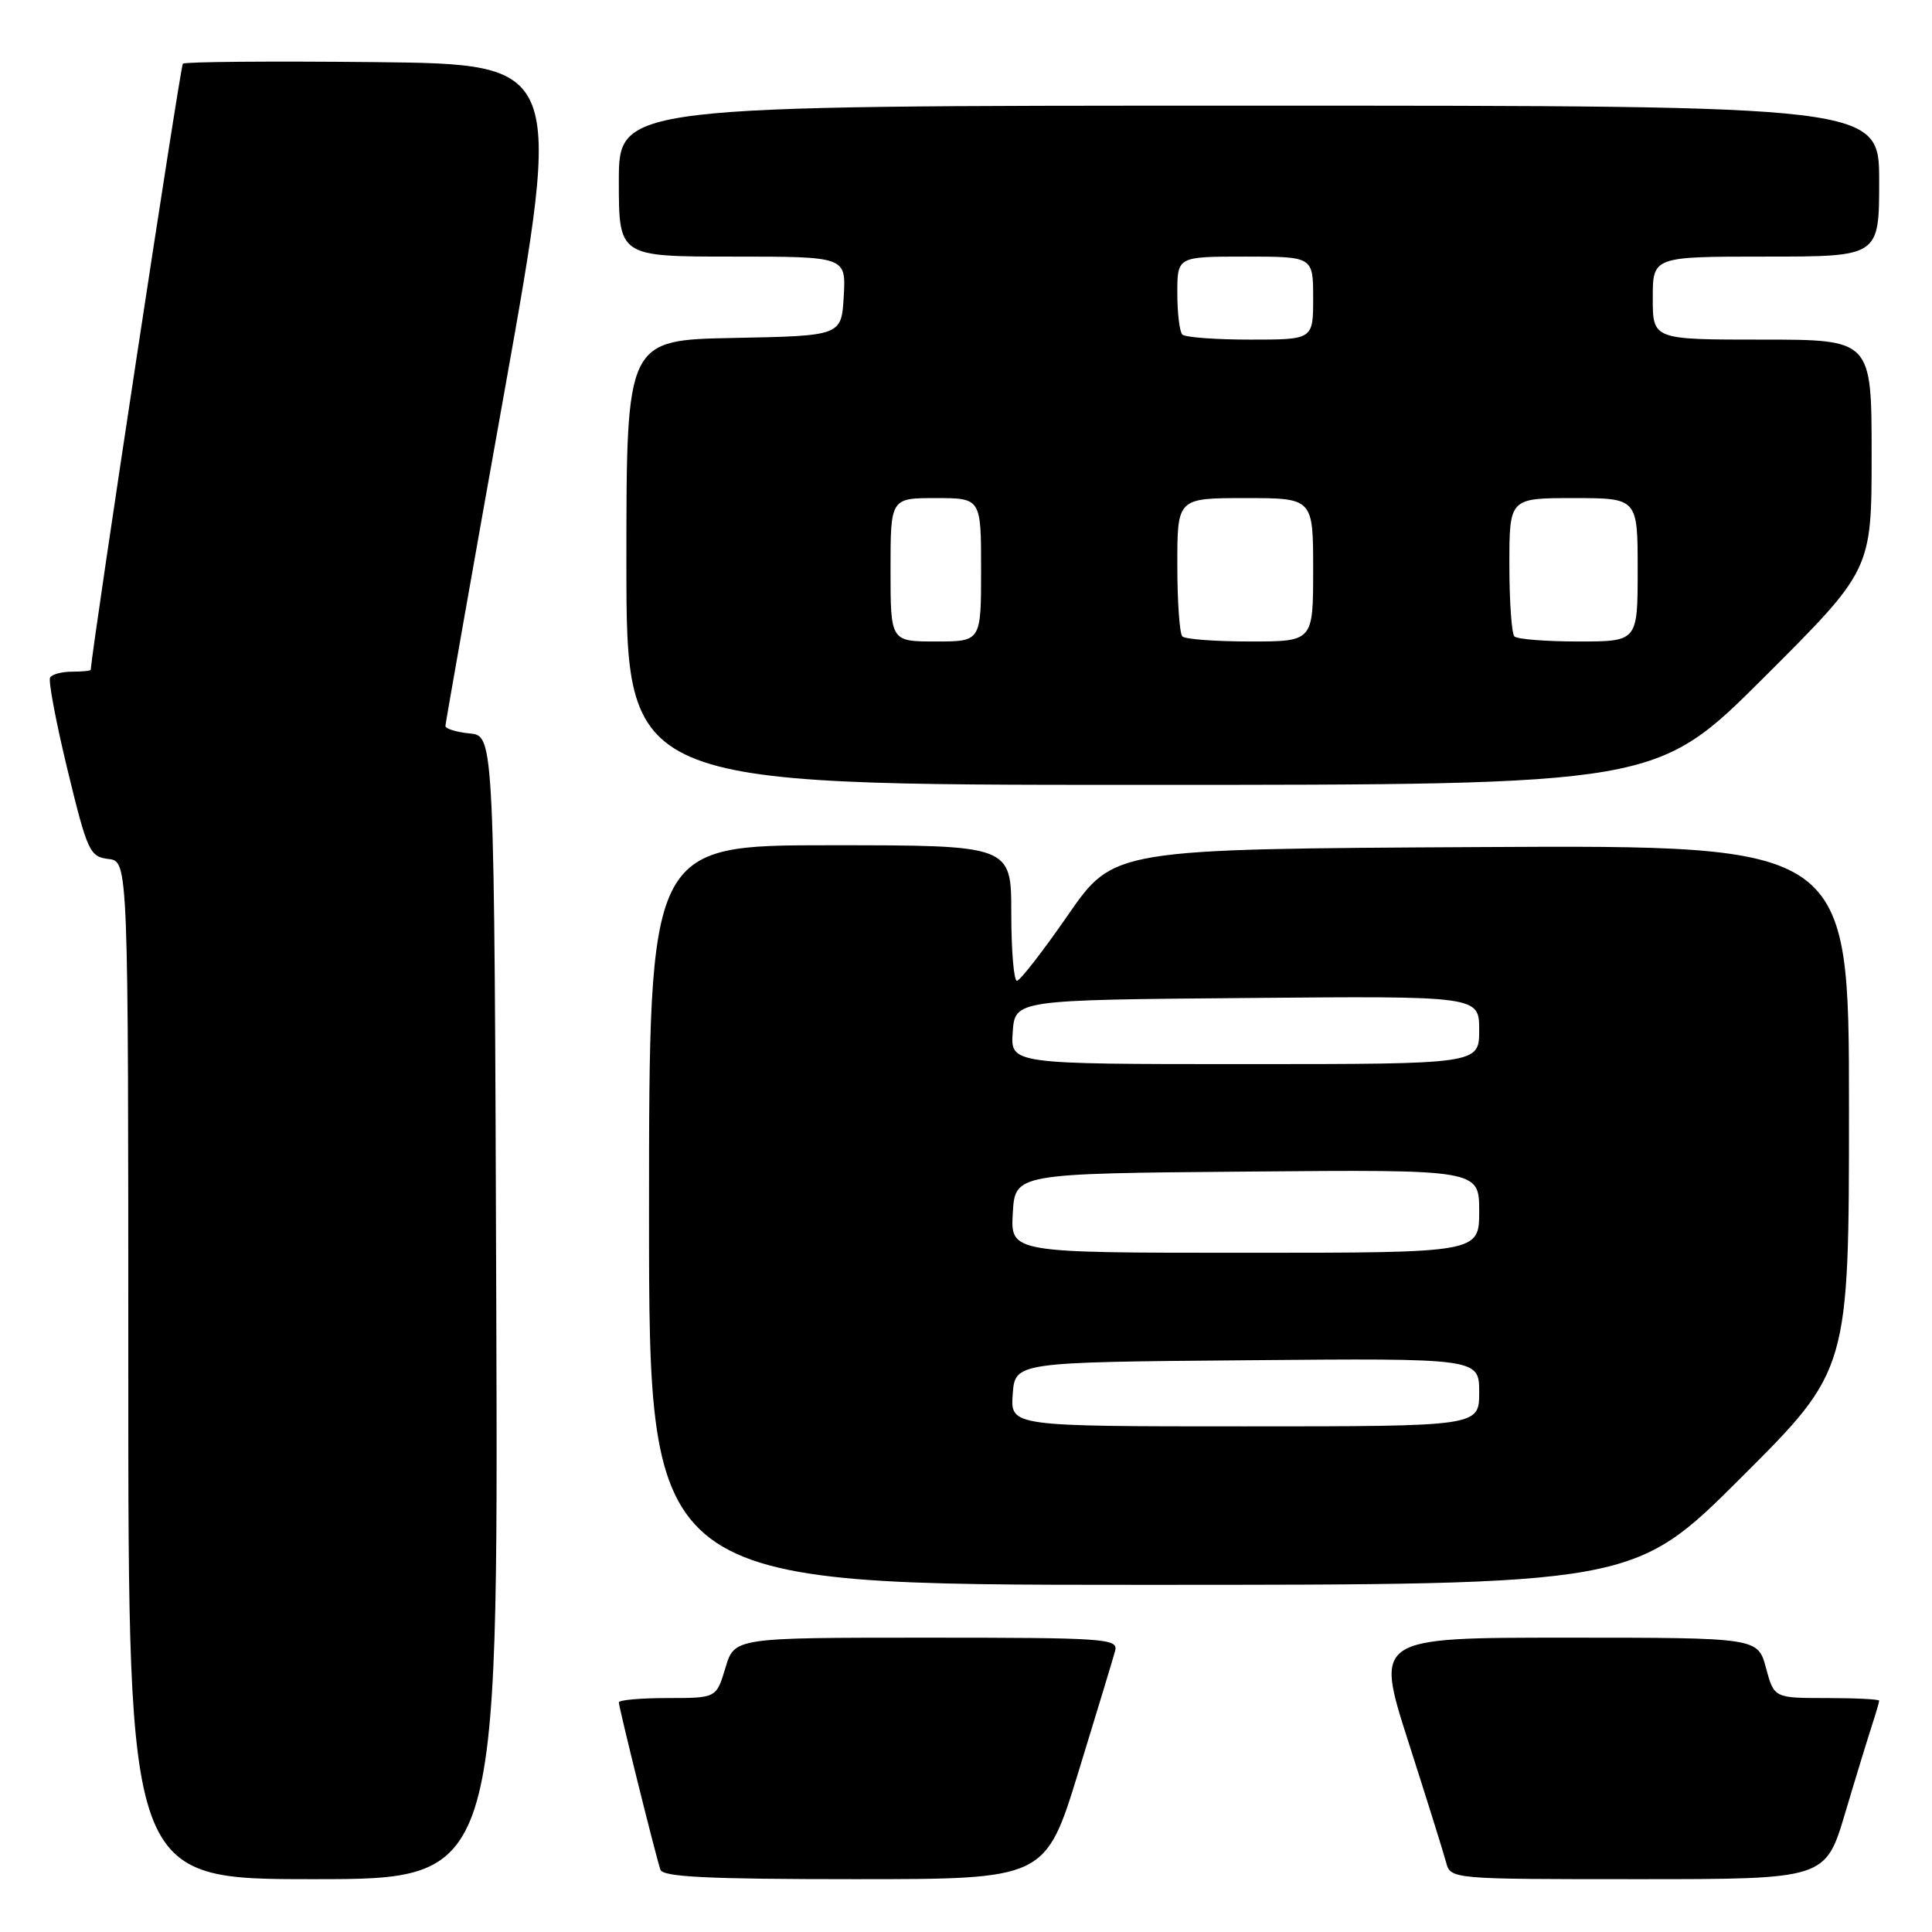 <?xml version="1.0" encoding="UTF-8" standalone="no"?>
<!DOCTYPE svg PUBLIC "-//W3C//DTD SVG 1.1//EN" "http://www.w3.org/Graphics/SVG/1.1/DTD/svg11.dtd" >
<svg xmlns="http://www.w3.org/2000/svg" xmlns:xlink="http://www.w3.org/1999/xlink" version="1.1" viewBox="0 0 256 256">
 <g >
 <path fill="currentColor"
d=" M 65.76 173.25 C 65.50 97.50 65.50 97.50 62.25 97.19 C 60.46 97.01 59.01 96.56 59.02 96.19 C 59.04 95.81 62.54 75.92 66.82 52.00 C 74.59 8.50 74.59 8.50 49.64 8.23 C 35.93 8.09 24.49 8.18 24.23 8.44 C 23.90 8.77 12.39 84.48 12.02 88.75 C 12.01 88.89 10.90 89.00 9.56 89.00 C 8.22 89.00 6.91 89.34 6.64 89.77 C 6.38 90.19 7.42 95.70 8.95 102.02 C 11.58 112.84 11.89 113.52 14.37 113.82 C 17.00 114.13 17.00 114.13 17.00 181.57 C 17.00 249.00 17.00 249.00 41.51 249.00 C 66.01 249.00 66.01 249.00 65.76 173.25 Z  M 142.91 234.75 C 145.32 226.91 147.50 219.71 147.76 218.75 C 148.20 217.12 146.53 217.00 122.77 217.00 C 97.32 217.00 97.32 217.00 96.12 221.00 C 94.92 225.00 94.92 225.00 88.46 225.00 C 84.91 225.00 82.00 225.26 82.00 225.57 C 82.00 226.26 86.90 245.99 87.51 247.75 C 87.84 248.71 93.89 249.00 113.23 249.00 C 138.53 249.00 138.53 249.00 142.91 234.75 Z  M 244.49 240.25 C 245.92 235.44 247.53 230.20 248.05 228.60 C 248.57 227.01 249.00 225.54 249.00 225.35 C 249.00 225.16 245.87 225.00 242.04 225.00 C 235.08 225.00 235.08 225.00 234.00 221.00 C 232.92 217.00 232.92 217.00 207.56 217.00 C 182.20 217.00 182.20 217.00 186.60 230.75 C 189.03 238.31 191.28 245.51 191.61 246.75 C 192.22 249.00 192.22 249.00 217.05 249.00 C 241.88 249.00 241.88 249.00 244.49 240.25 Z  M 230.74 195.76 C 245.00 181.53 245.00 181.53 245.00 146.75 C 245.00 111.98 245.00 111.98 196.29 112.24 C 147.58 112.50 147.58 112.50 141.54 121.21 C 138.22 126.01 135.16 129.95 134.75 129.96 C 134.34 129.98 134.00 125.95 134.00 121.00 C 134.00 112.00 134.00 112.00 110.00 112.00 C 86.00 112.00 86.00 112.00 86.00 161.00 C 86.00 210.00 86.00 210.00 151.24 210.00 C 216.47 210.00 216.47 210.00 230.74 195.76 Z  M 233.74 89.76 C 248.00 75.53 248.00 75.53 248.00 60.26 C 248.00 45.00 248.00 45.00 233.50 45.00 C 219.00 45.00 219.00 45.00 219.00 39.50 C 219.00 34.00 219.00 34.00 234.00 34.00 C 249.00 34.00 249.00 34.00 249.00 24.00 C 249.00 14.00 249.00 14.00 165.50 14.00 C 82.00 14.00 82.00 14.00 82.00 24.00 C 82.00 34.00 82.00 34.00 97.05 34.00 C 112.10 34.00 112.10 34.00 111.80 39.25 C 111.50 44.50 111.50 44.50 97.25 44.78 C 83.00 45.05 83.00 45.05 83.00 74.53 C 83.00 104.00 83.00 104.00 151.24 104.00 C 219.47 104.00 219.47 104.00 233.74 89.76 Z  M 134.19 184.75 C 134.50 180.50 134.50 180.50 165.25 180.24 C 196.00 179.97 196.00 179.97 196.00 184.49 C 196.00 189.00 196.00 189.00 164.94 189.00 C 133.89 189.00 133.89 189.00 134.19 184.75 Z  M 134.20 160.75 C 134.50 155.50 134.50 155.50 165.25 155.24 C 196.00 154.97 196.00 154.97 196.00 160.49 C 196.00 166.00 196.00 166.00 164.95 166.00 C 133.90 166.00 133.90 166.00 134.20 160.75 Z  M 134.19 136.75 C 134.50 132.50 134.50 132.50 165.25 132.24 C 196.00 131.97 196.00 131.97 196.00 136.49 C 196.00 141.00 196.00 141.00 164.94 141.00 C 133.89 141.00 133.89 141.00 134.19 136.75 Z  M 118.00 75.50 C 118.00 66.00 118.00 66.00 124.00 66.00 C 130.00 66.00 130.00 66.00 130.00 75.50 C 130.00 85.00 130.00 85.00 124.00 85.00 C 118.00 85.00 118.00 85.00 118.00 75.50 Z  M 156.67 84.33 C 156.30 83.97 156.00 79.69 156.00 74.83 C 156.00 66.00 156.00 66.00 165.00 66.00 C 174.00 66.00 174.00 66.00 174.00 75.50 C 174.00 85.00 174.00 85.00 165.67 85.00 C 161.08 85.00 157.03 84.70 156.67 84.33 Z  M 200.67 84.33 C 200.30 83.97 200.00 79.69 200.00 74.83 C 200.00 66.00 200.00 66.00 208.50 66.00 C 217.00 66.00 217.00 66.00 217.00 75.50 C 217.00 85.00 217.00 85.00 209.17 85.00 C 204.86 85.00 201.03 84.70 200.67 84.33 Z  M 156.67 44.33 C 156.30 43.97 156.00 41.49 156.00 38.83 C 156.00 34.00 156.00 34.00 165.00 34.00 C 174.00 34.00 174.00 34.00 174.00 39.50 C 174.00 45.00 174.00 45.00 165.67 45.00 C 161.08 45.00 157.03 44.70 156.67 44.33 Z "/>
</g>
</svg>